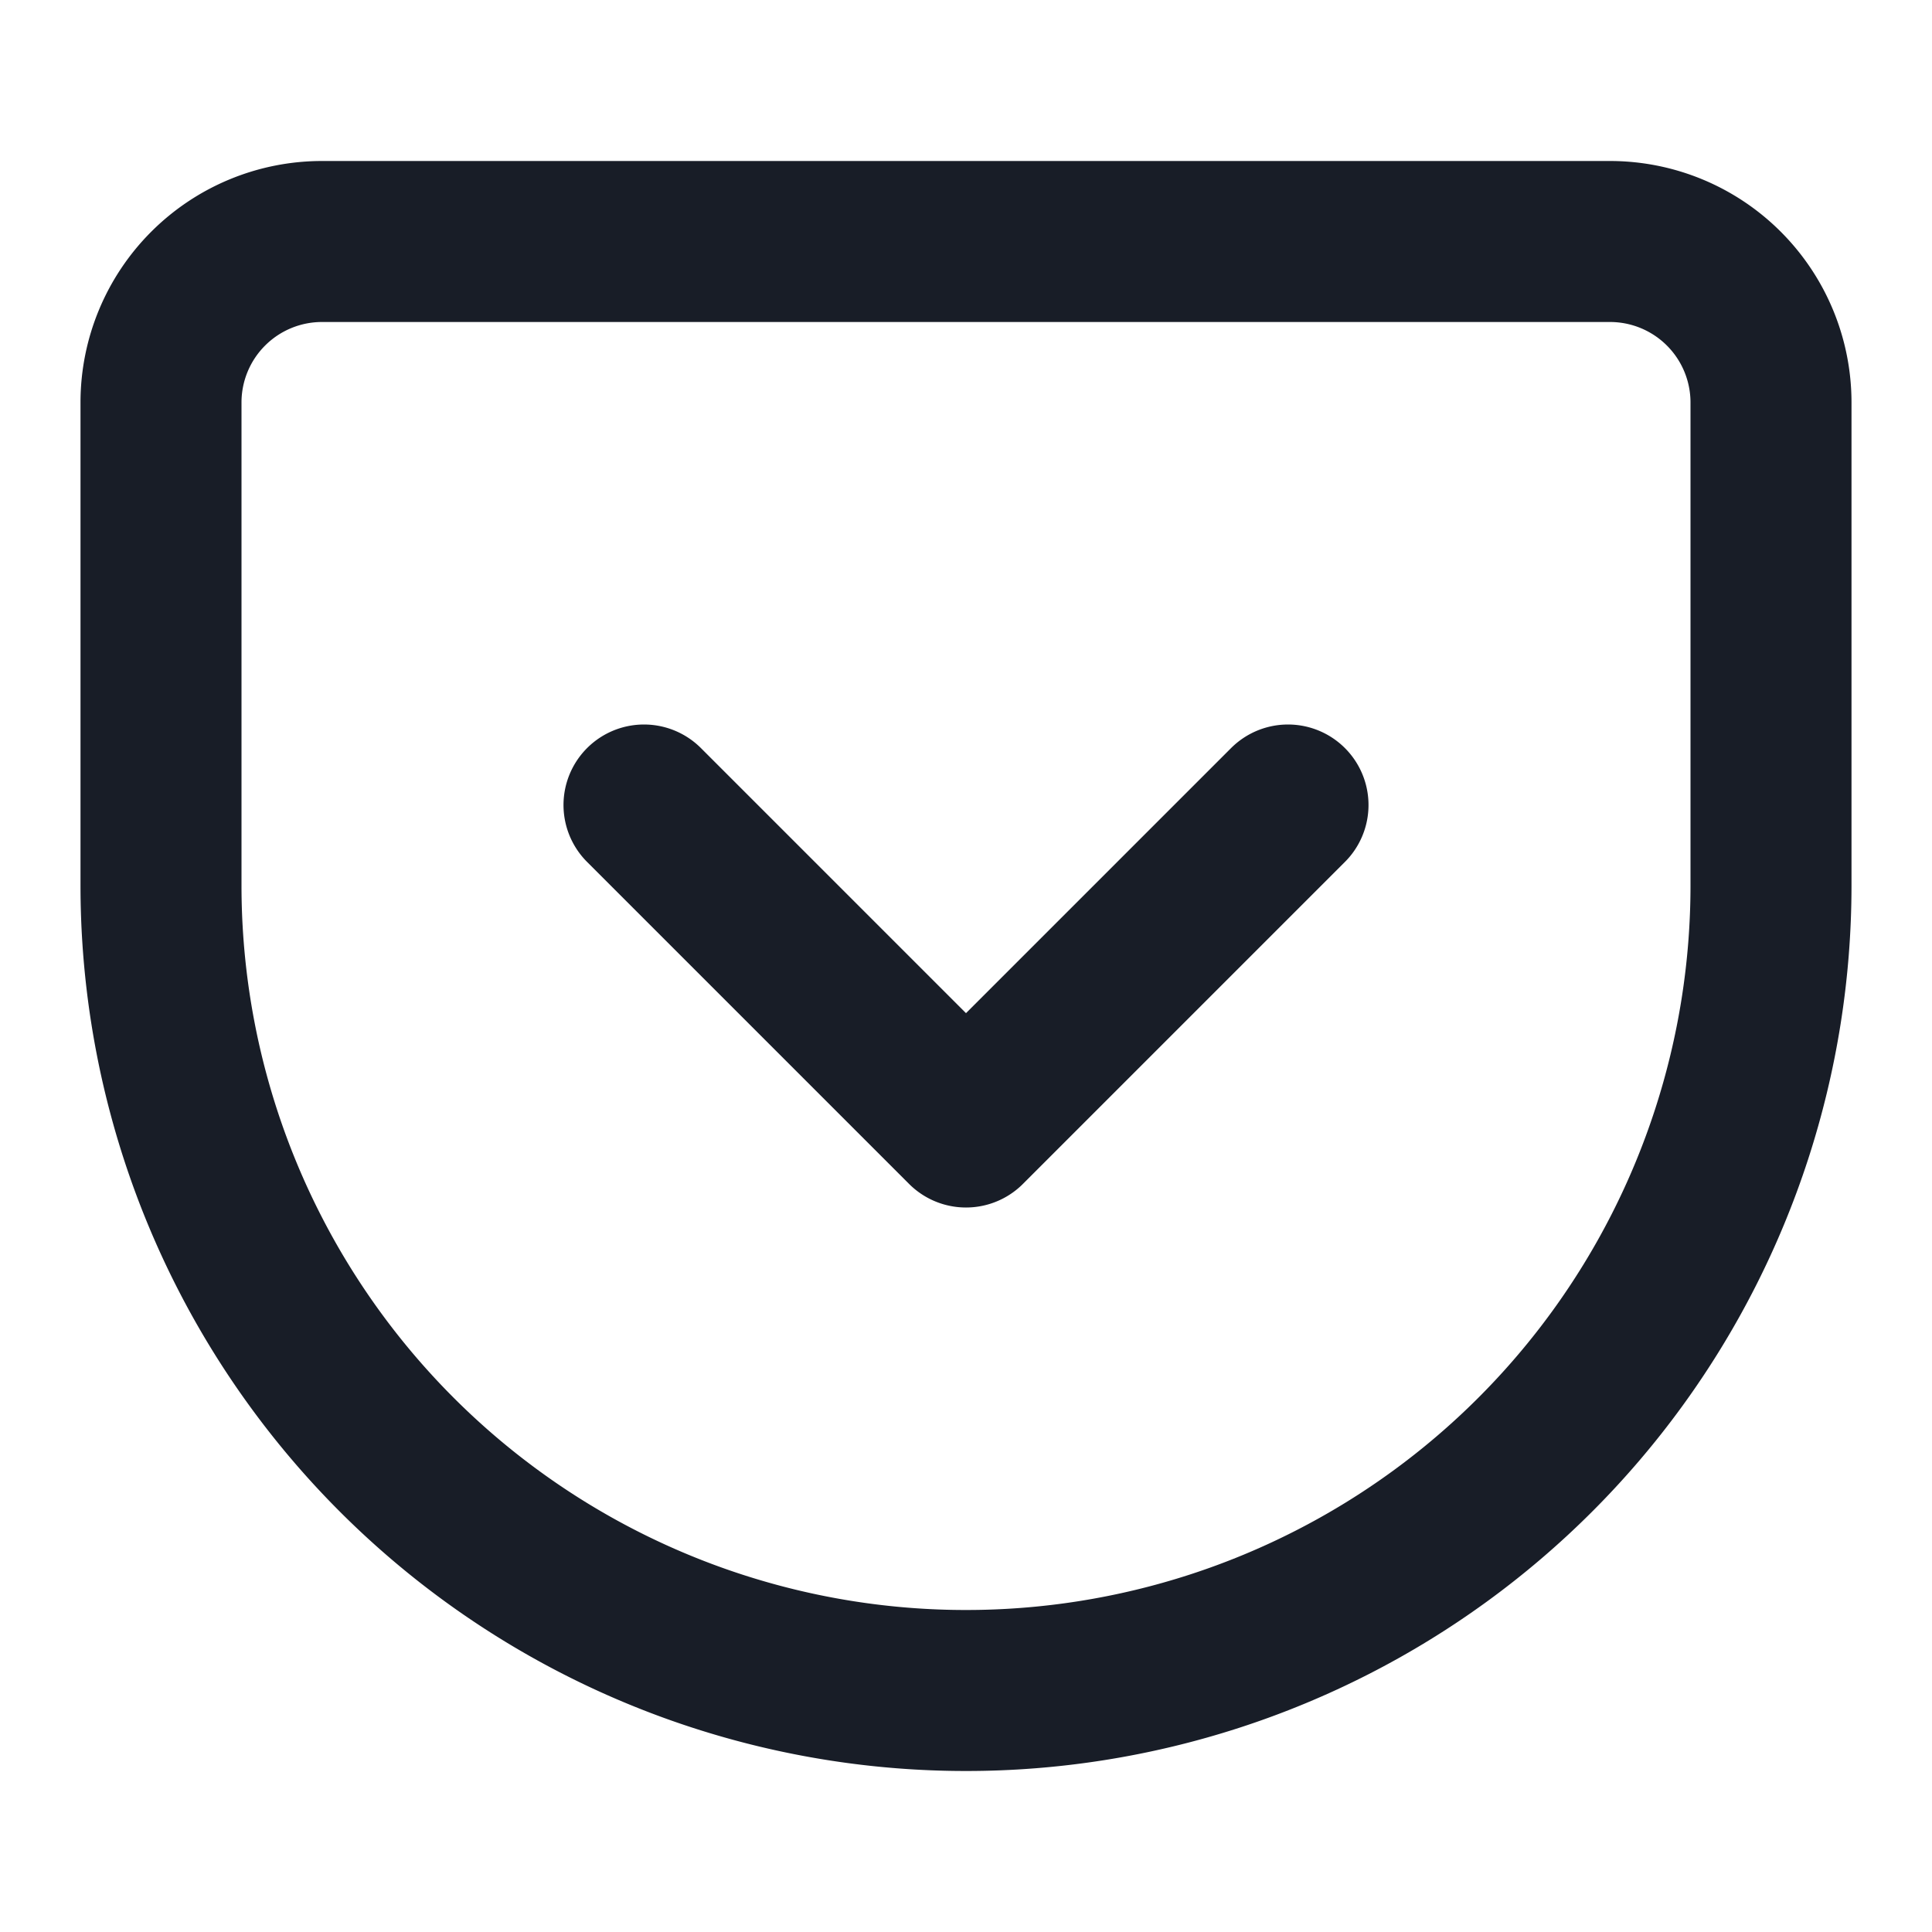 <svg xmlns="http://www.w3.org/2000/svg" fill="none" viewBox="0 0 24 24"><path stroke="#181D27" stroke-linecap="round" stroke-linejoin="round" stroke-width="2" d="m8 10 4 4 4-4M4 3h16a2 2 0 0 1 2 2v6a10 10 0 0 1-20 0V5a2 2 0 0 1 2-2"/></svg>